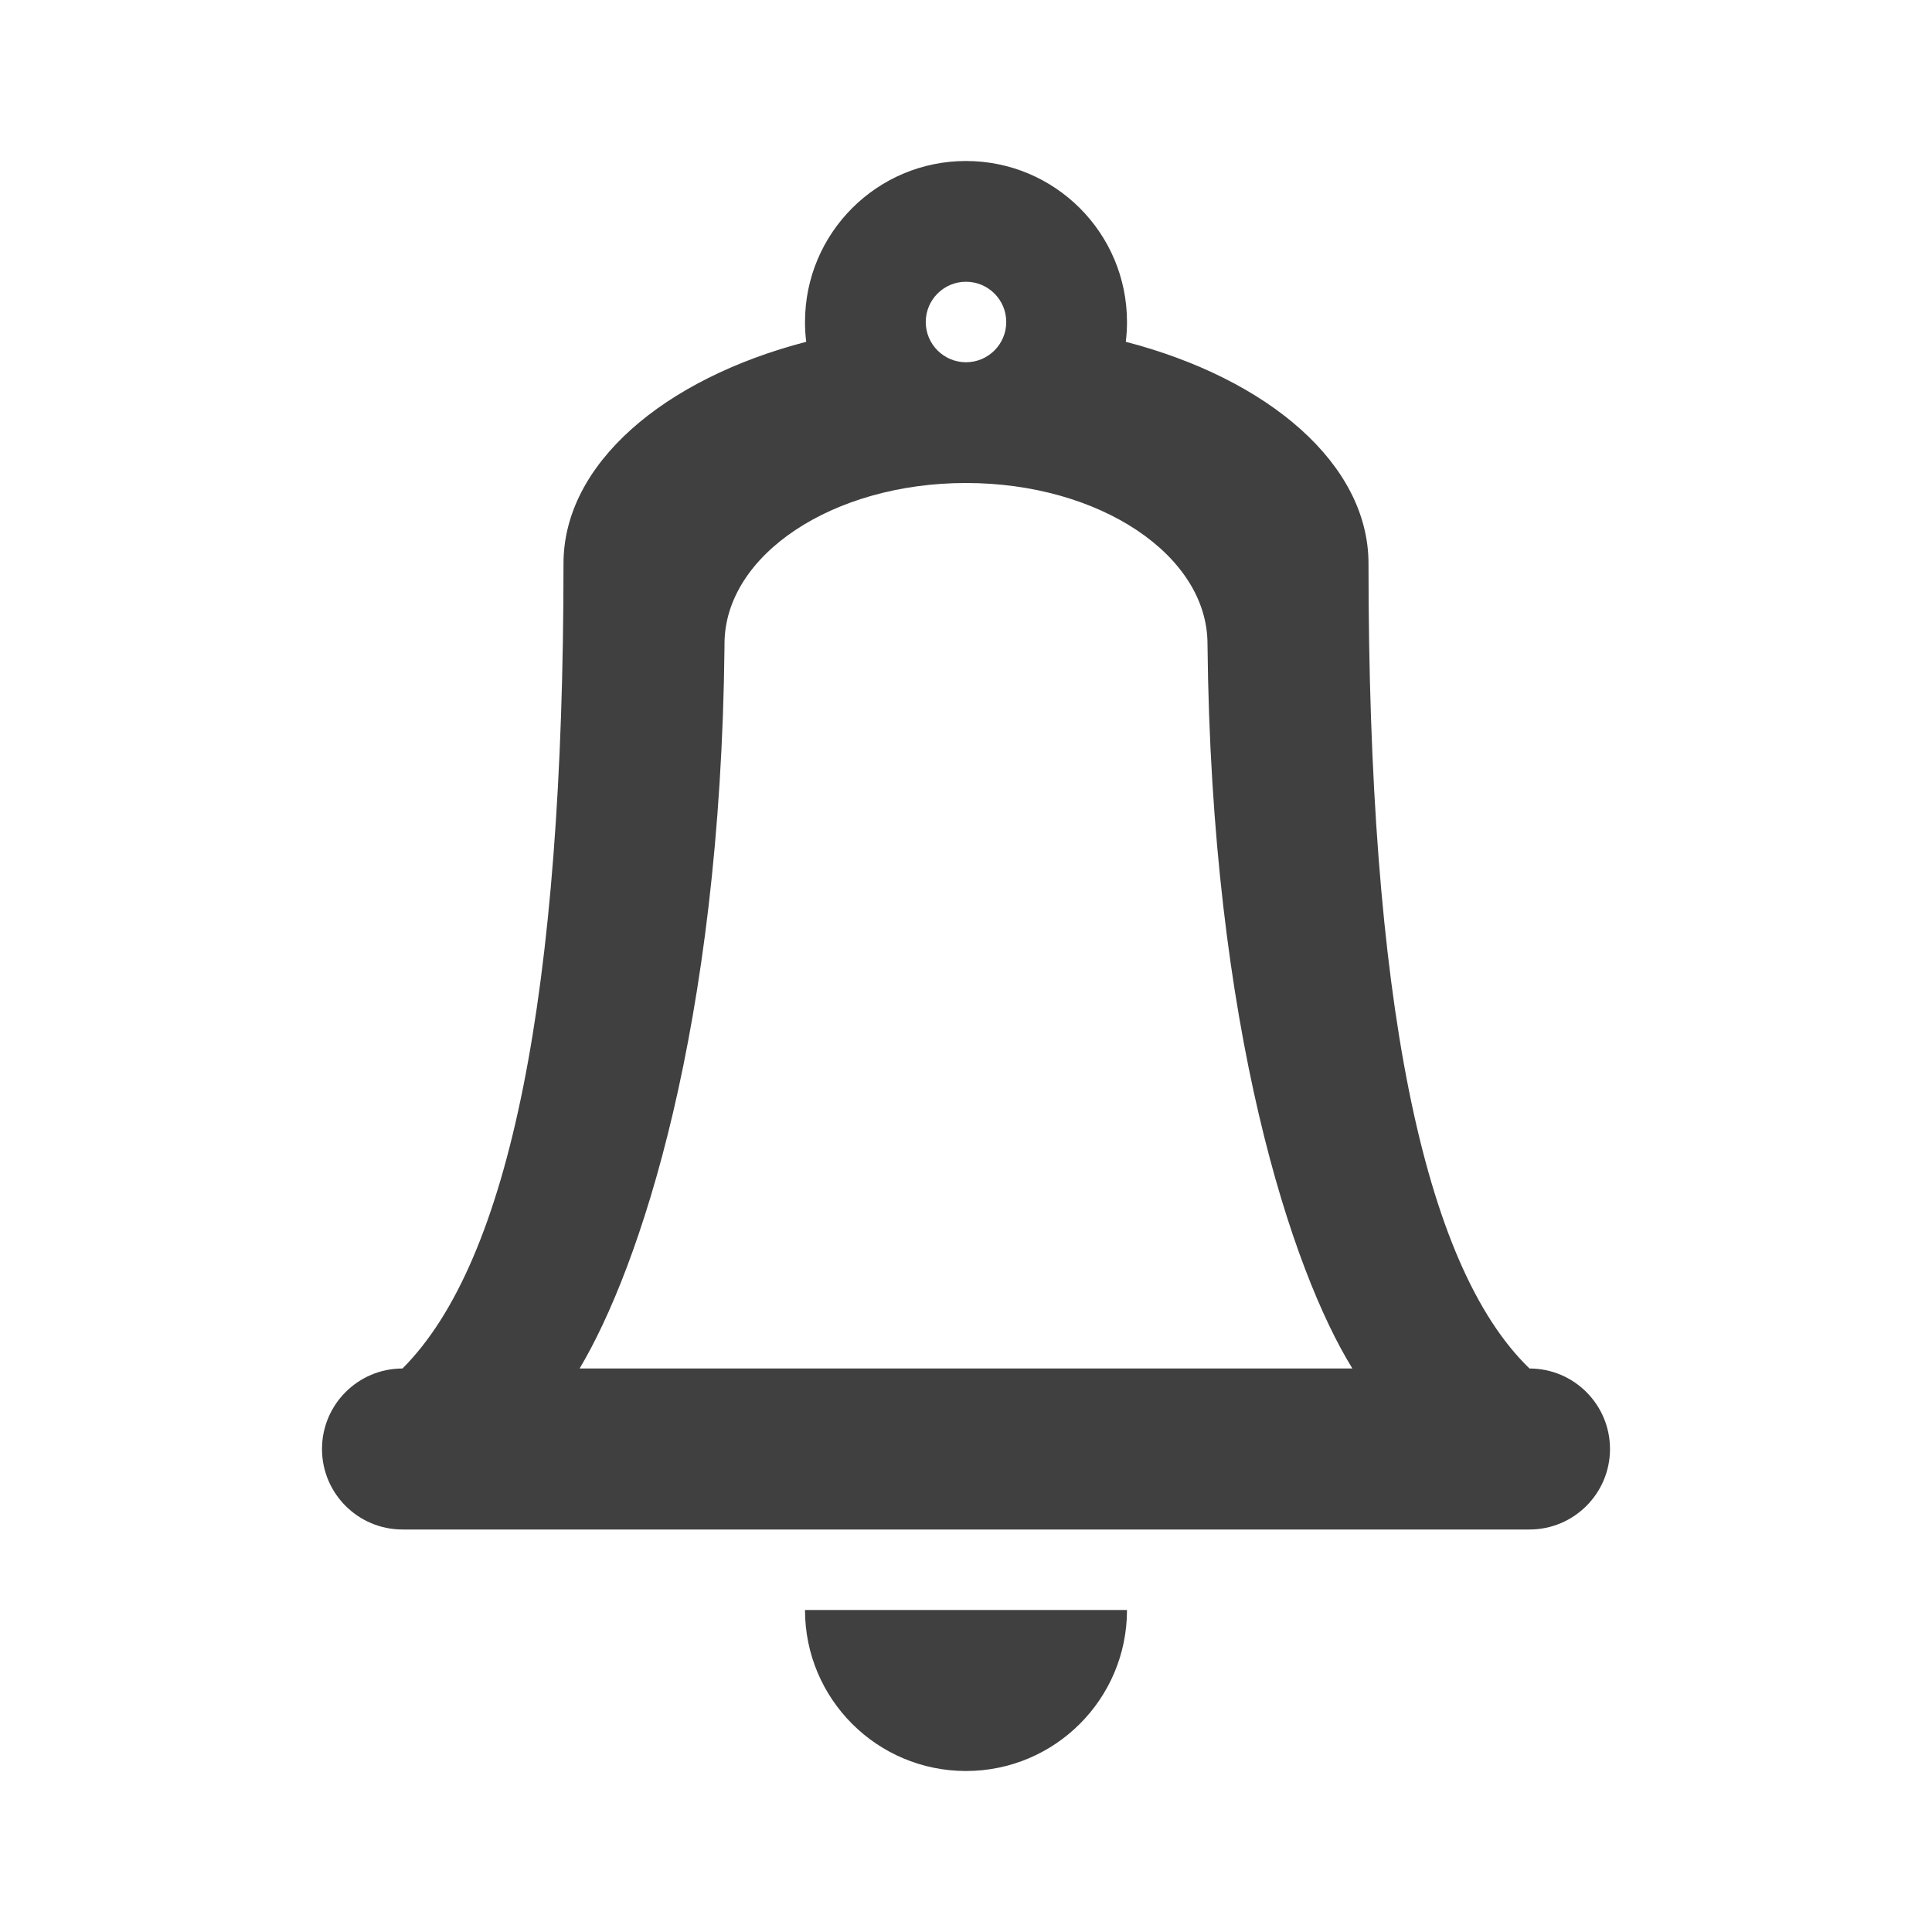 <?xml version="1.0" encoding="UTF-8"?>
<svg width="24px" height="24px" viewBox="0 0 24 24" version="1.1" xmlns="http://www.w3.org/2000/svg" xmlns:xlink="http://www.w3.org/1999/xlink">
    <!-- Generator: sketchtool 55.1 (78136) - https://sketchapp.com -->
    <title>icon/bell</title>
    <desc>Created with sketchtool.</desc>
    <g id="Icons" stroke="none" stroke-width="1" fill="none" fill-rule="evenodd">
        <g id="icon/bell" fill="#404040" fill-rule="nonzero">
            <path d="M16.8,17 C16.055,15.796 15.047,12.796 15,8 C15,6.895 13.657,6 12,6 C10.343,6 9,6.895 9,8 C9,8.009 9,8.017 9,8.026 C9,8.027 9,8.028 9,8.03 C8.951,12.765 7.943,15.755 7.2,17 L5,17 C6.333,15.667 7,12.333 7,7 C7,5.766 8.241,4.707 10.015,4.246 C10.005,4.165 10,4.083 10,4 C10,2.895 10.895,2 12,2 C13.105,2 14,2.895 14,4 C14,4.083 13.995,4.165 13.985,4.246 C15.759,4.707 17,5.766 17,7 C17,12.381 17.667,15.714 19,17 L16.8,17 L16.8,17 Z M5,17 L19,17 C19.552,17 20,17.448 20,18 C20,18.552 19.552,19 19,19 L5,19 C4.448,19 4,18.552 4,18 C4,17.448 4.448,17 5,17 Z M10,20 L14,20 C14,21.105 13.105,22 12,22 C10.895,22 10,21.105 10,20 Z M12,4.5 C12.276,4.5 12.5,4.276 12.5,4 C12.5,3.724 12.276,3.5 12,3.5 C11.724,3.5 11.5,3.724 11.5,4 C11.5,4.276 11.724,4.5 12,4.5 Z" id="bell"></path>
        </g>
    </g>
</svg>